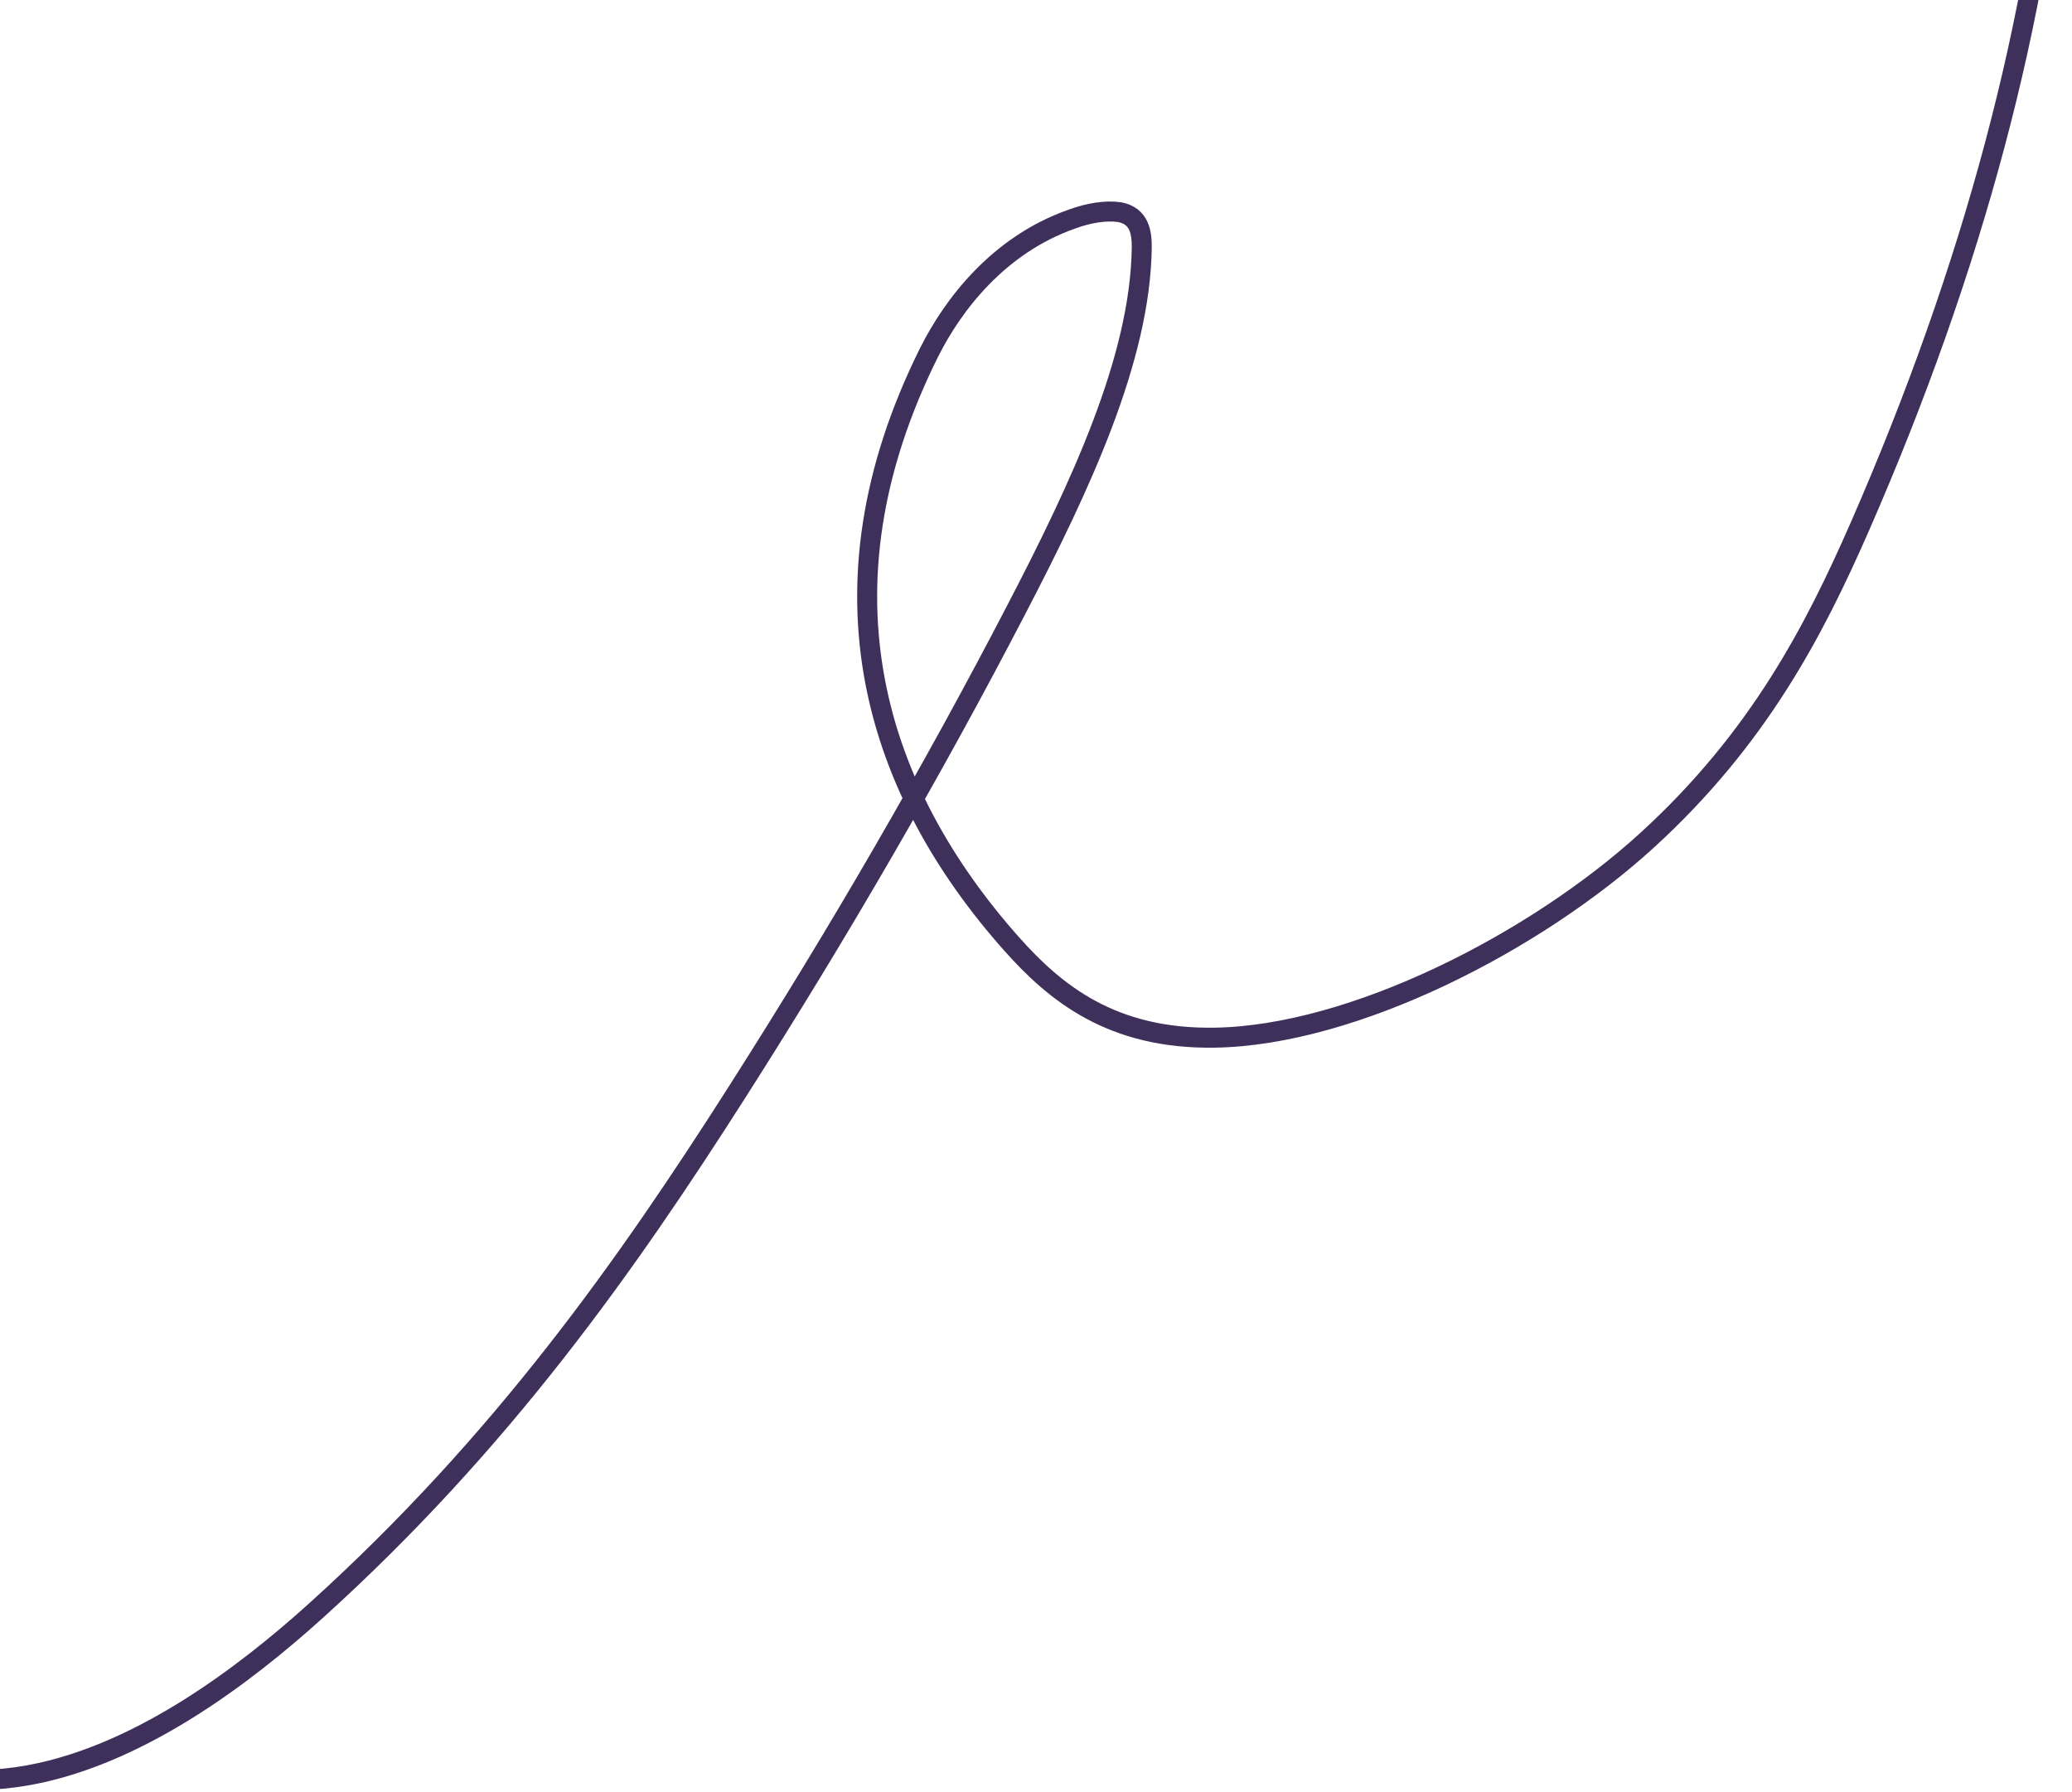 <svg width="311" height="269" viewBox="0 0 311 269" fill="none" xmlns="http://www.w3.org/2000/svg">
<path d="M-13.174 118.328C-41.288 141.686 -52.334 167.684 -56.156 190.273C-61.634 222.685 -53.592 253.223 -18.51 264.66C-11.866 266.822 -3.825 268.25 6.062 266.075C21.487 262.68 36.283 251.812 47.462 241.703C75.32 216.521 94.068 189.895 110.647 163.886C126.092 139.662 140.043 115.558 152.501 91.574C162.241 72.86 171.109 53.871 171.372 37.299C171.405 34.929 171.06 32.404 168.032 31.839C166.009 31.55 163.421 31.935 160.805 32.914C149.865 36.783 143.059 45.707 139.471 52.852C121.54 88.826 131.602 118.883 151.827 141.653C158.331 148.962 166.816 155.992 182.331 155.738C203.166 155.414 230.541 141.37 247.299 126.041C264.058 110.713 272.374 94.489 279.142 79.07C296.159 40.176 306.19 2.548 309.02 -33.001" stroke="#3F305B" stroke-width="3" stroke-miterlimit="10"/>
</svg>
